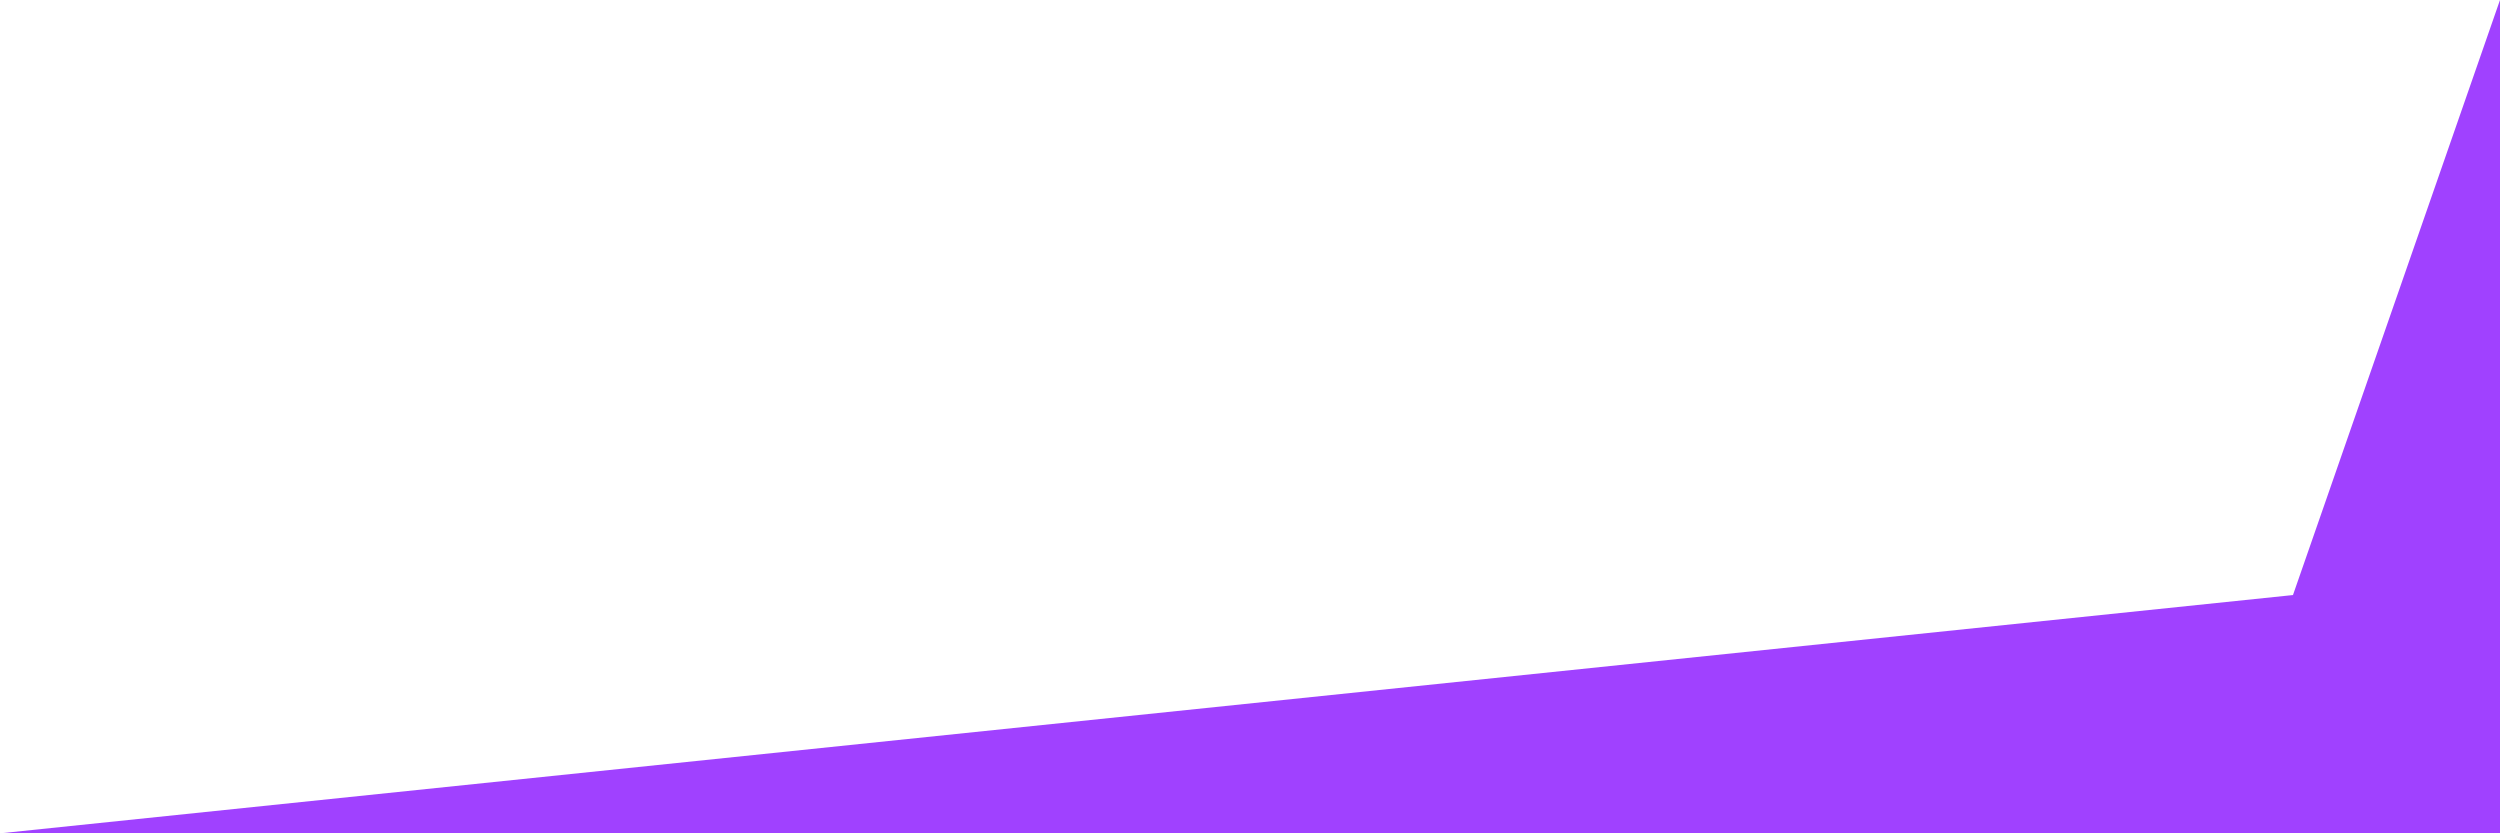 <svg id="Camada_1" data-name="Camada 1" xmlns="http://www.w3.org/2000/svg" viewBox="0 0 1920 640"><defs><style>.cls-1{fill:#a041ff;}</style></defs><title>bg-top</title><polygon class="cls-1" points="0 640 1761 457 1920 0 1920 640 0 640"/><path class="cls-1" d="M2145-88" transform="translate(0 -10)"/></svg>